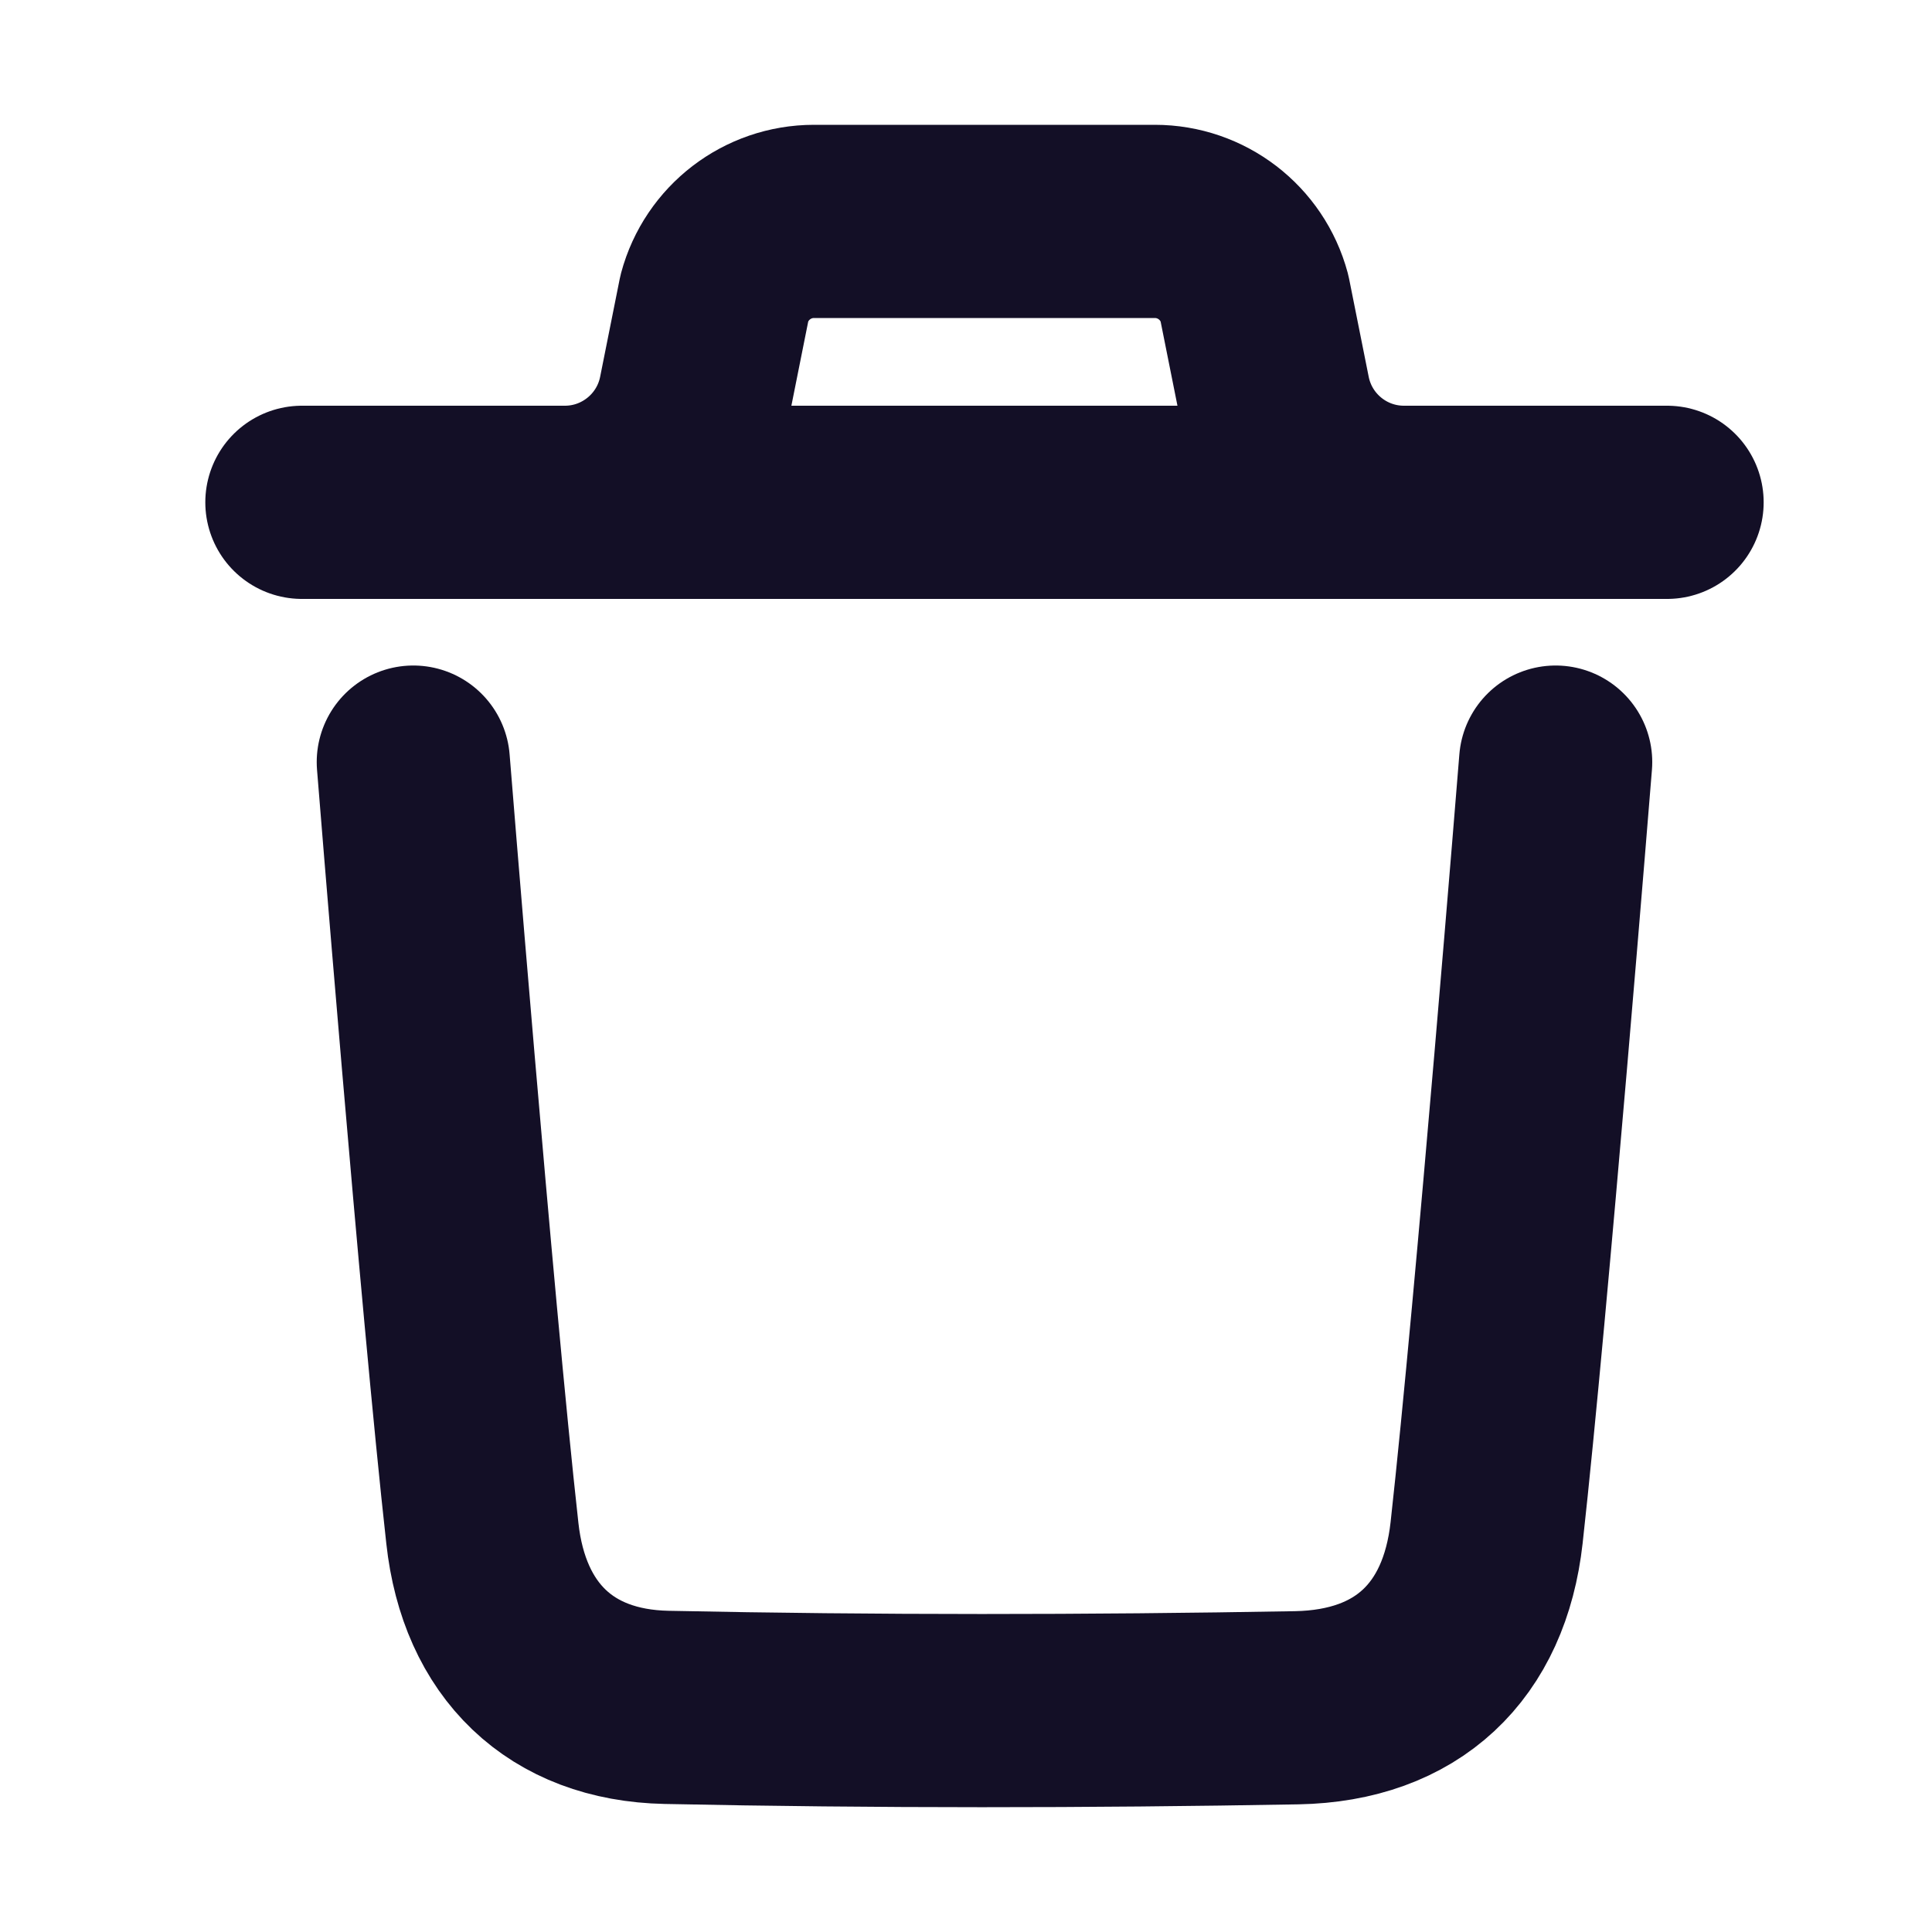 <svg width="15" height="15" viewBox="0 0 15 15" fill="none" xmlns="http://www.w3.org/2000/svg">
<g id="Iconly/Light/Delete">
<g id="Delete">
<path id="Stroke 1" d="M12.078 5.917C12.078 5.917 11.739 10.127 11.542 11.9C11.448 12.747 10.925 13.243 10.068 13.259C8.438 13.288 6.805 13.29 5.175 13.256C4.351 13.239 3.836 12.736 3.745 11.904C3.546 10.116 3.209 5.917 3.209 5.917" stroke="#130F26" stroke-width="1.5" stroke-linecap="round" stroke-linejoin="round"/>
<path id="Stroke 3" d="M12.943 3.9H2.344" stroke="#130F26" stroke-width="1.5" stroke-linecap="round" stroke-linejoin="round"/>
<path id="Stroke 5" d="M10.9 3.9C10.409 3.9 9.987 3.553 9.891 3.072L9.739 2.312C9.645 1.962 9.328 1.719 8.966 1.719H6.32C5.958 1.719 5.641 1.962 5.547 2.312L5.395 3.072C5.299 3.553 4.876 3.9 4.386 3.9" stroke="#130F26" stroke-width="1.5" stroke-linecap="round" stroke-linejoin="round"/>
</g>
</g>
</svg>
